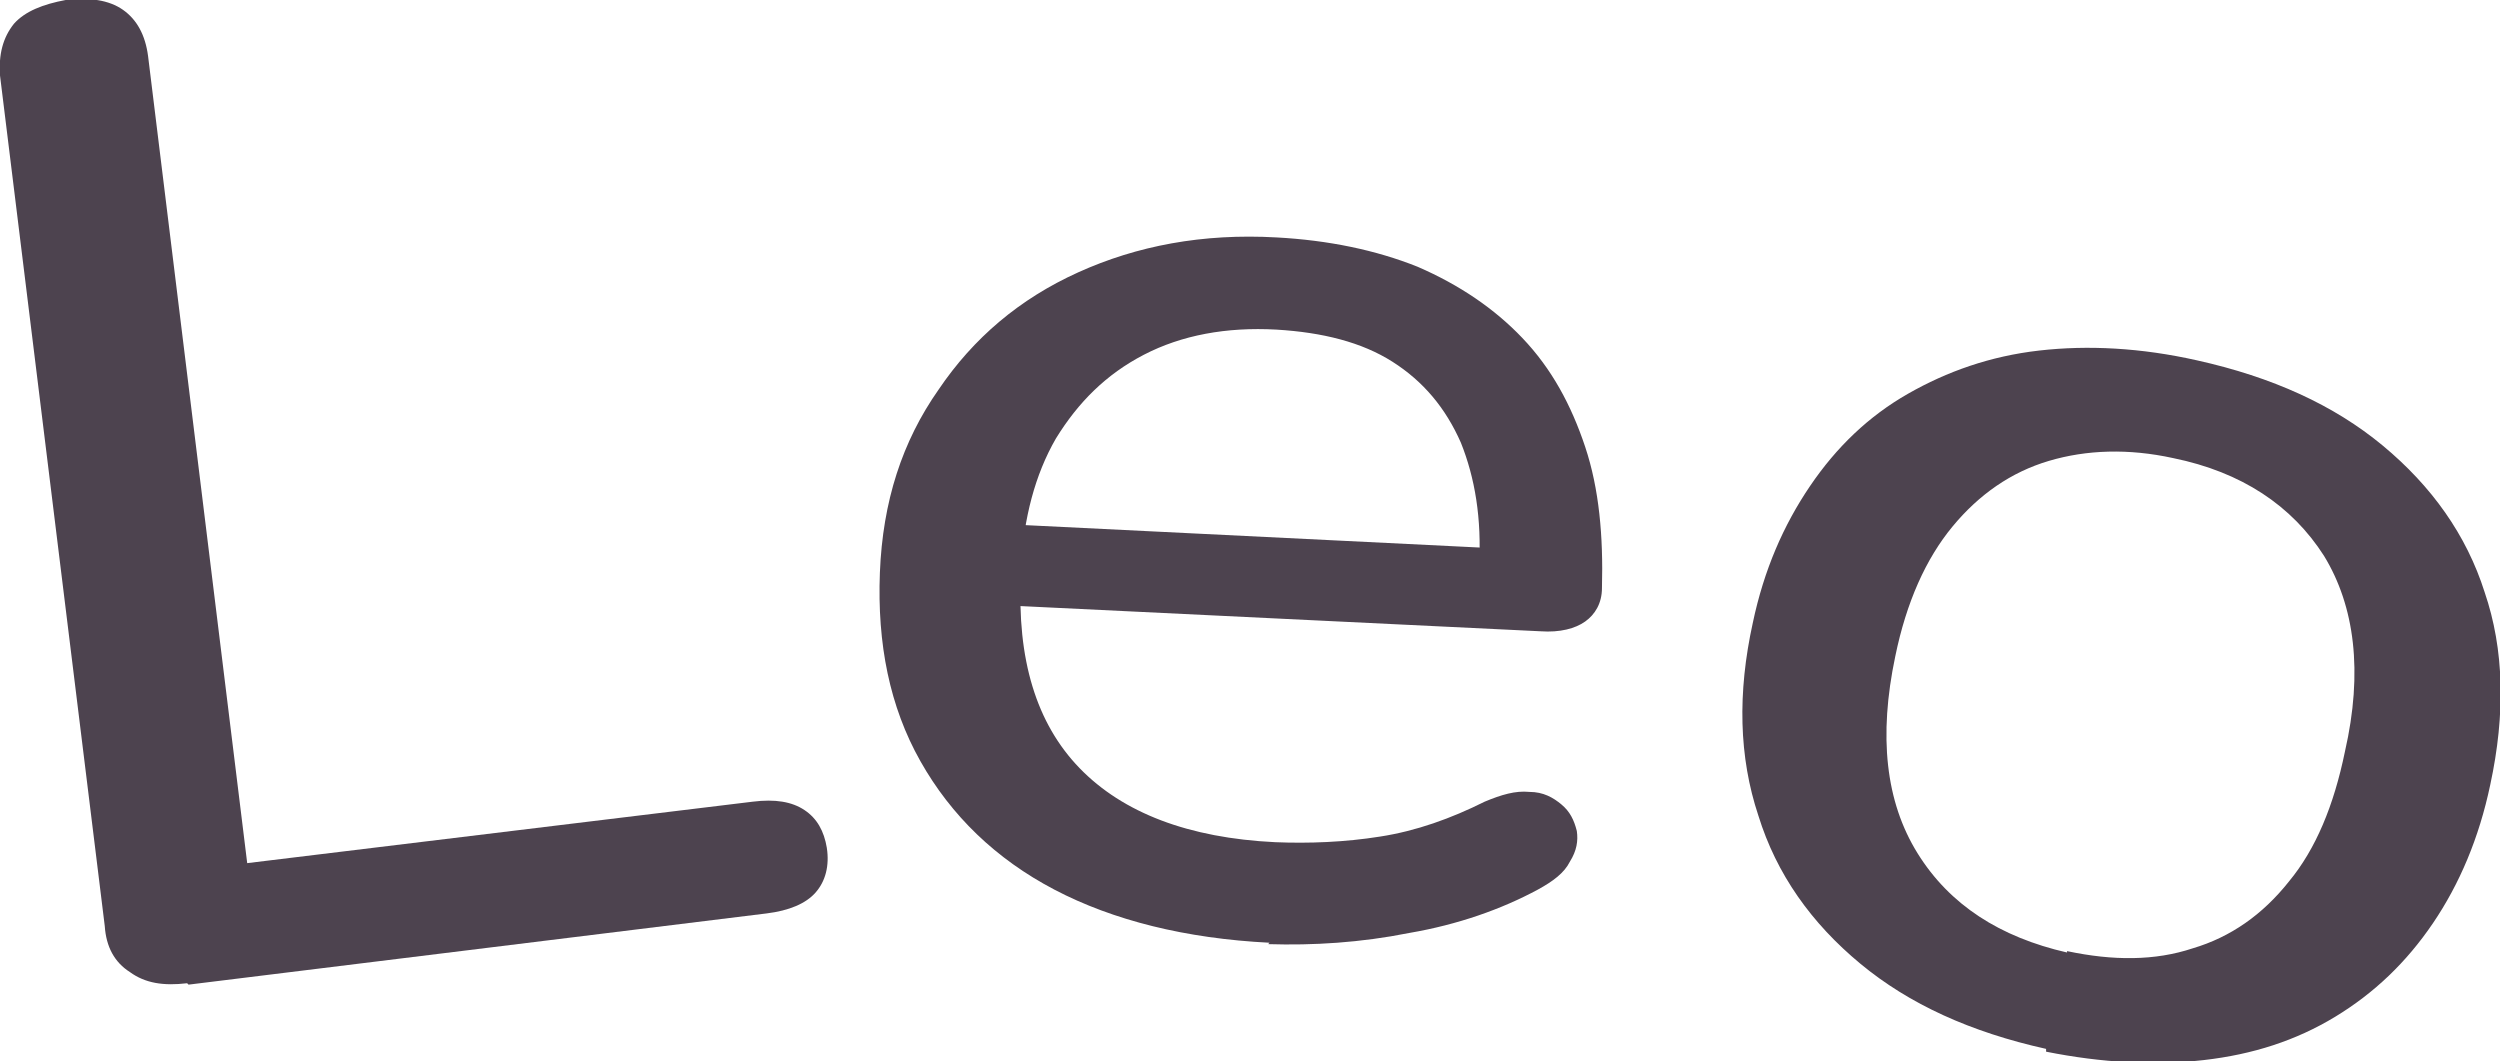 <?xml version="1.0" encoding="UTF-8"?><svg id="a" xmlns="http://www.w3.org/2000/svg" viewBox="0 0 17.9 7.6"><defs><style>.b{fill:#4d434f;}</style></defs><path class="b" d="M1.34,7.04c-.17,.02-.3,0-.41-.08-.11-.07-.17-.18-.18-.33L0,.54C-.01,.39,.02,.27,.1,.17,.18,.08,.31,.03,.47,0c.17-.02,.31,0,.41,.07,.1,.07,.16,.18,.18,.33l.71,5.78,3.62-.44c.16-.02,.28,0,.37,.06,.09,.06,.14,.15,.16,.27,.02,.13-.01,.24-.08,.32-.07,.08-.19,.13-.35,.15l-4.14,.51Z"/><path class="b" d="M9.09,6.75c-.6-.03-1.12-.16-1.54-.38-.42-.22-.74-.53-.96-.92-.22-.39-.31-.84-.29-1.35,.02-.51,.16-.94,.42-1.31,.25-.37,.58-.65,1-.84,.42-.19,.89-.28,1.42-.25,.37,.02,.71,.09,1.01,.21,.3,.13,.55,.3,.75,.51,.21,.22,.35,.48,.45,.78,.1,.3,.13,.64,.12,1.01,0,.11-.05,.19-.12,.24s-.18,.08-.32,.07l-3.92-.19,.03-.58,3.65,.18-.2,.13c.02-.35-.03-.64-.13-.89-.11-.25-.27-.44-.49-.58s-.5-.21-.83-.23c-.36-.02-.68,.04-.95,.18-.27,.14-.47,.34-.63,.6-.15,.26-.23,.57-.25,.92v.06c-.03,.6,.11,1.06,.42,1.38,.31,.32,.78,.5,1.4,.53,.24,.01,.5,0,.75-.04,.26-.04,.51-.13,.75-.25,.12-.05,.22-.08,.32-.07,.1,0,.17,.04,.23,.09,.06,.05,.09,.11,.11,.19,.01,.07,0,.14-.05,.22-.04,.08-.12,.14-.23,.2-.26,.14-.57,.25-.92,.31-.35,.07-.69,.09-1.01,.08Z"/><path class="b" d="M14.65,7.51c-.54-.12-.98-.32-1.33-.61-.35-.29-.6-.64-.73-1.06-.14-.42-.15-.88-.04-1.38,.08-.38,.22-.7,.41-.98s.42-.5,.7-.66c.28-.16,.59-.27,.94-.31,.35-.04,.73-.02,1.13,.07,.54,.12,.98,.32,1.33,.61,.35,.29,.6,.64,.73,1.05,.14,.41,.15,.87,.04,1.38-.08,.38-.22,.71-.41,.99-.19,.28-.42,.5-.7,.67s-.59,.27-.94,.31c-.35,.04-.73,.02-1.13-.06Zm.15-.7c.33,.07,.63,.07,.9-.02,.27-.08,.5-.24,.69-.48,.19-.23,.32-.54,.4-.93,.13-.57,.07-1.04-.15-1.4-.23-.36-.59-.6-1.08-.7-.32-.07-.62-.06-.89,.02-.27,.08-.5,.24-.69,.47-.19,.23-.33,.54-.41,.93-.12,.57-.07,1.04,.16,1.41,.23,.37,.59,.6,1.07,.71Z"/></svg>